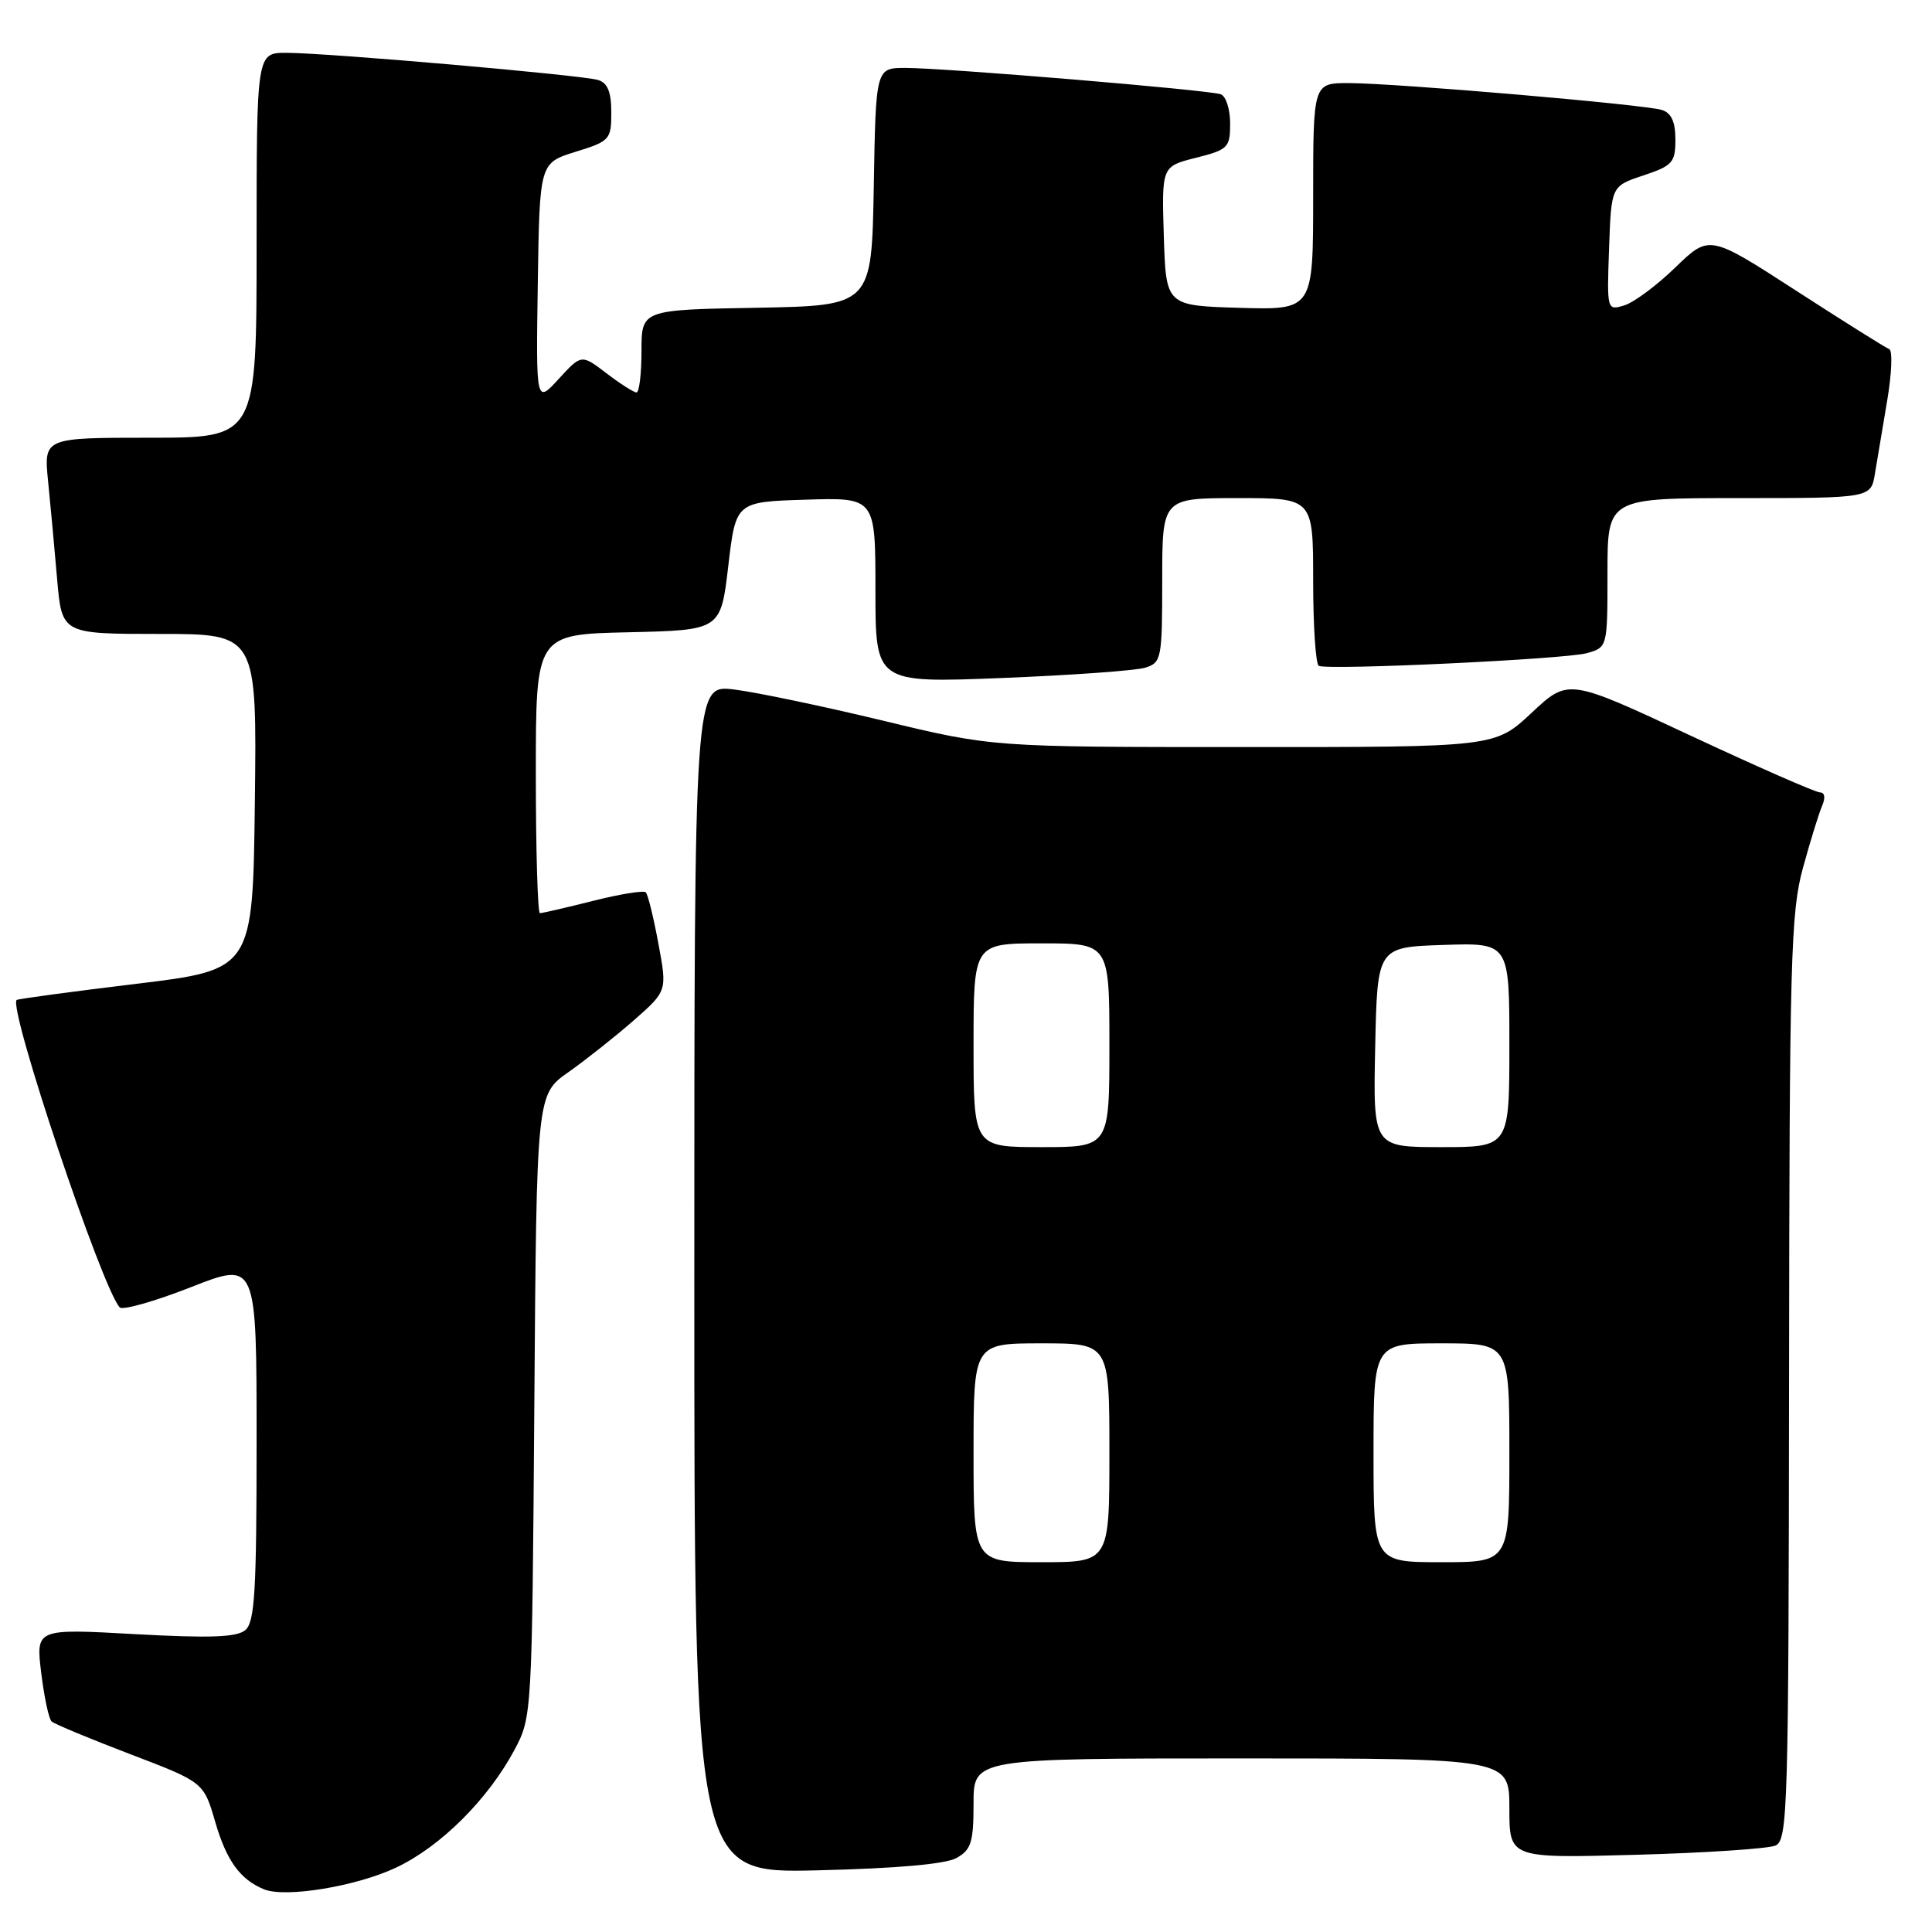 <?xml version="1.0" encoding="UTF-8" standalone="no"?>
<!DOCTYPE svg PUBLIC "-//W3C//DTD SVG 1.1//EN" "http://www.w3.org/Graphics/SVG/1.1/DTD/svg11.dtd" >
<svg xmlns="http://www.w3.org/2000/svg" xmlns:xlink="http://www.w3.org/1999/xlink" version="1.1" viewBox="0 0 256 256">
 <g >
 <path fill="currentColor"
d=" M 52.50 247.46 C 58.40 244.67 64.67 238.42 68.18 231.85 C 70.48 227.53 70.50 227.21 70.80 186.26 C 71.10 145.03 71.10 145.03 75.30 142.08 C 77.61 140.45 81.50 137.37 83.96 135.22 C 88.41 131.31 88.41 131.31 87.24 125.03 C 86.60 121.57 85.85 118.51 85.57 118.24 C 85.30 117.96 82.15 118.47 78.58 119.37 C 75.01 120.27 71.84 121.00 71.54 121.00 C 71.25 121.00 71.00 112.69 71.00 102.53 C 71.00 84.06 71.00 84.06 83.25 83.78 C 95.50 83.50 95.50 83.50 96.50 75.00 C 97.50 66.50 97.50 66.50 106.75 66.21 C 116.00 65.92 116.00 65.92 116.00 78.21 C 116.00 90.50 116.00 90.50 132.75 89.84 C 141.96 89.47 150.51 88.86 151.75 88.47 C 153.90 87.80 154.00 87.29 154.00 76.88 C 154.00 66.00 154.00 66.00 164.00 66.00 C 174.00 66.00 174.00 66.00 174.00 76.94 C 174.00 82.96 174.34 88.04 174.75 88.23 C 176.05 88.83 207.37 87.35 210.25 86.55 C 213.00 85.78 213.00 85.78 213.00 75.89 C 213.00 66.00 213.00 66.00 230.45 66.00 C 247.91 66.00 247.91 66.00 248.44 62.75 C 248.74 60.96 249.47 56.59 250.07 53.03 C 250.67 49.47 250.79 46.42 250.33 46.26 C 249.88 46.09 244.32 42.61 238.00 38.52 C 226.50 31.08 226.50 31.08 222.00 35.43 C 219.53 37.83 216.47 40.10 215.21 40.47 C 212.93 41.16 212.92 41.10 213.21 32.91 C 213.50 24.66 213.50 24.66 217.75 23.25 C 221.62 21.96 222.00 21.54 222.00 18.48 C 222.00 16.15 221.46 14.96 220.21 14.57 C 217.94 13.85 185.08 11.03 178.75 11.01 C 174.00 11.00 174.00 11.00 174.00 26.04 C 174.00 41.07 174.00 41.07 164.25 40.79 C 154.50 40.50 154.50 40.50 154.21 31.27 C 153.93 22.05 153.93 22.05 158.46 20.91 C 162.74 19.83 163.00 19.56 163.00 16.35 C 163.00 14.47 162.44 12.73 161.75 12.49 C 160.17 11.92 125.21 9.00 119.97 9.00 C 116.05 9.00 116.05 9.00 115.78 24.75 C 115.50 40.50 115.50 40.50 100.25 40.78 C 85.00 41.05 85.00 41.05 85.00 46.53 C 85.00 49.54 84.70 52.00 84.34 52.00 C 83.98 52.00 82.19 50.86 80.36 49.46 C 77.04 46.93 77.04 46.93 74.03 50.21 C 71.02 53.50 71.02 53.50 71.26 37.55 C 71.50 21.60 71.50 21.60 76.25 20.12 C 80.81 18.71 81.00 18.50 81.00 14.89 C 81.00 12.18 80.51 10.99 79.25 10.60 C 77.07 9.94 43.34 7.00 37.95 7.00 C 34.00 7.00 34.00 7.00 34.00 32.50 C 34.00 58.00 34.00 58.00 19.90 58.00 C 5.80 58.00 5.80 58.00 6.37 63.75 C 6.69 66.91 7.23 72.76 7.57 76.75 C 8.20 84.00 8.20 84.00 21.12 84.00 C 34.04 84.00 34.04 84.00 33.77 106.24 C 33.50 128.49 33.50 128.49 18.00 130.37 C 9.47 131.40 2.37 132.36 2.21 132.50 C 1.04 133.51 13.55 170.81 15.87 173.24 C 16.26 173.64 20.50 172.44 25.29 170.56 C 34.00 167.14 34.00 167.14 34.00 190.95 C 34.00 210.94 33.76 214.96 32.49 216.01 C 31.35 216.95 27.79 217.08 17.87 216.53 C 4.75 215.80 4.75 215.80 5.46 221.65 C 5.85 224.87 6.47 227.77 6.84 228.10 C 7.20 228.44 11.88 230.38 17.24 232.43 C 26.99 236.15 26.99 236.15 28.53 241.45 C 30.02 246.56 31.83 249.06 35.00 250.35 C 37.85 251.50 47.23 249.95 52.50 247.46 Z  M 126.75 246.19 C 128.69 245.10 129.00 244.11 129.00 238.96 C 129.00 233.00 129.00 233.00 164.50 233.00 C 200.00 233.00 200.00 233.00 200.00 239.62 C 200.00 246.23 200.00 246.23 216.75 245.77 C 225.96 245.52 234.29 244.96 235.25 244.55 C 236.89 243.83 237.00 239.89 237.06 182.64 C 237.11 127.17 237.28 120.90 238.90 115.00 C 239.88 111.42 241.03 107.71 241.45 106.75 C 241.90 105.71 241.79 105.00 241.16 105.00 C 240.59 105.00 232.85 101.60 223.96 97.45 C 207.81 89.90 207.81 89.90 202.95 94.45 C 198.09 99.00 198.09 99.00 164.79 98.99 C 131.50 98.99 131.50 98.99 117.00 95.49 C 109.03 93.57 100.14 91.71 97.25 91.36 C 92.00 90.72 92.00 90.72 92.00 169.47 C 92.00 248.21 92.00 248.21 108.25 247.83 C 118.79 247.58 125.29 247.01 126.75 246.19 Z  M 129.00 192.50 C 129.00 178.00 129.00 178.00 138.00 178.00 C 147.00 178.00 147.00 178.00 147.00 192.50 C 147.00 207.00 147.00 207.00 138.00 207.00 C 129.00 207.00 129.00 207.00 129.00 192.50 Z  M 182.00 192.50 C 182.00 178.00 182.00 178.00 191.00 178.00 C 200.00 178.00 200.00 178.00 200.00 192.50 C 200.00 207.00 200.00 207.00 191.00 207.00 C 182.00 207.00 182.00 207.00 182.00 192.50 Z  M 129.00 138.50 C 129.00 125.00 129.00 125.00 138.00 125.00 C 147.00 125.00 147.00 125.00 147.00 138.50 C 147.00 152.00 147.00 152.00 138.00 152.00 C 129.00 152.00 129.00 152.00 129.00 138.50 Z  M 182.22 138.75 C 182.50 125.50 182.50 125.50 191.25 125.21 C 200.00 124.92 200.00 124.92 200.00 138.46 C 200.00 152.00 200.00 152.00 190.97 152.00 C 181.94 152.00 181.94 152.00 182.22 138.75 Z "/>
</g>
</svg>